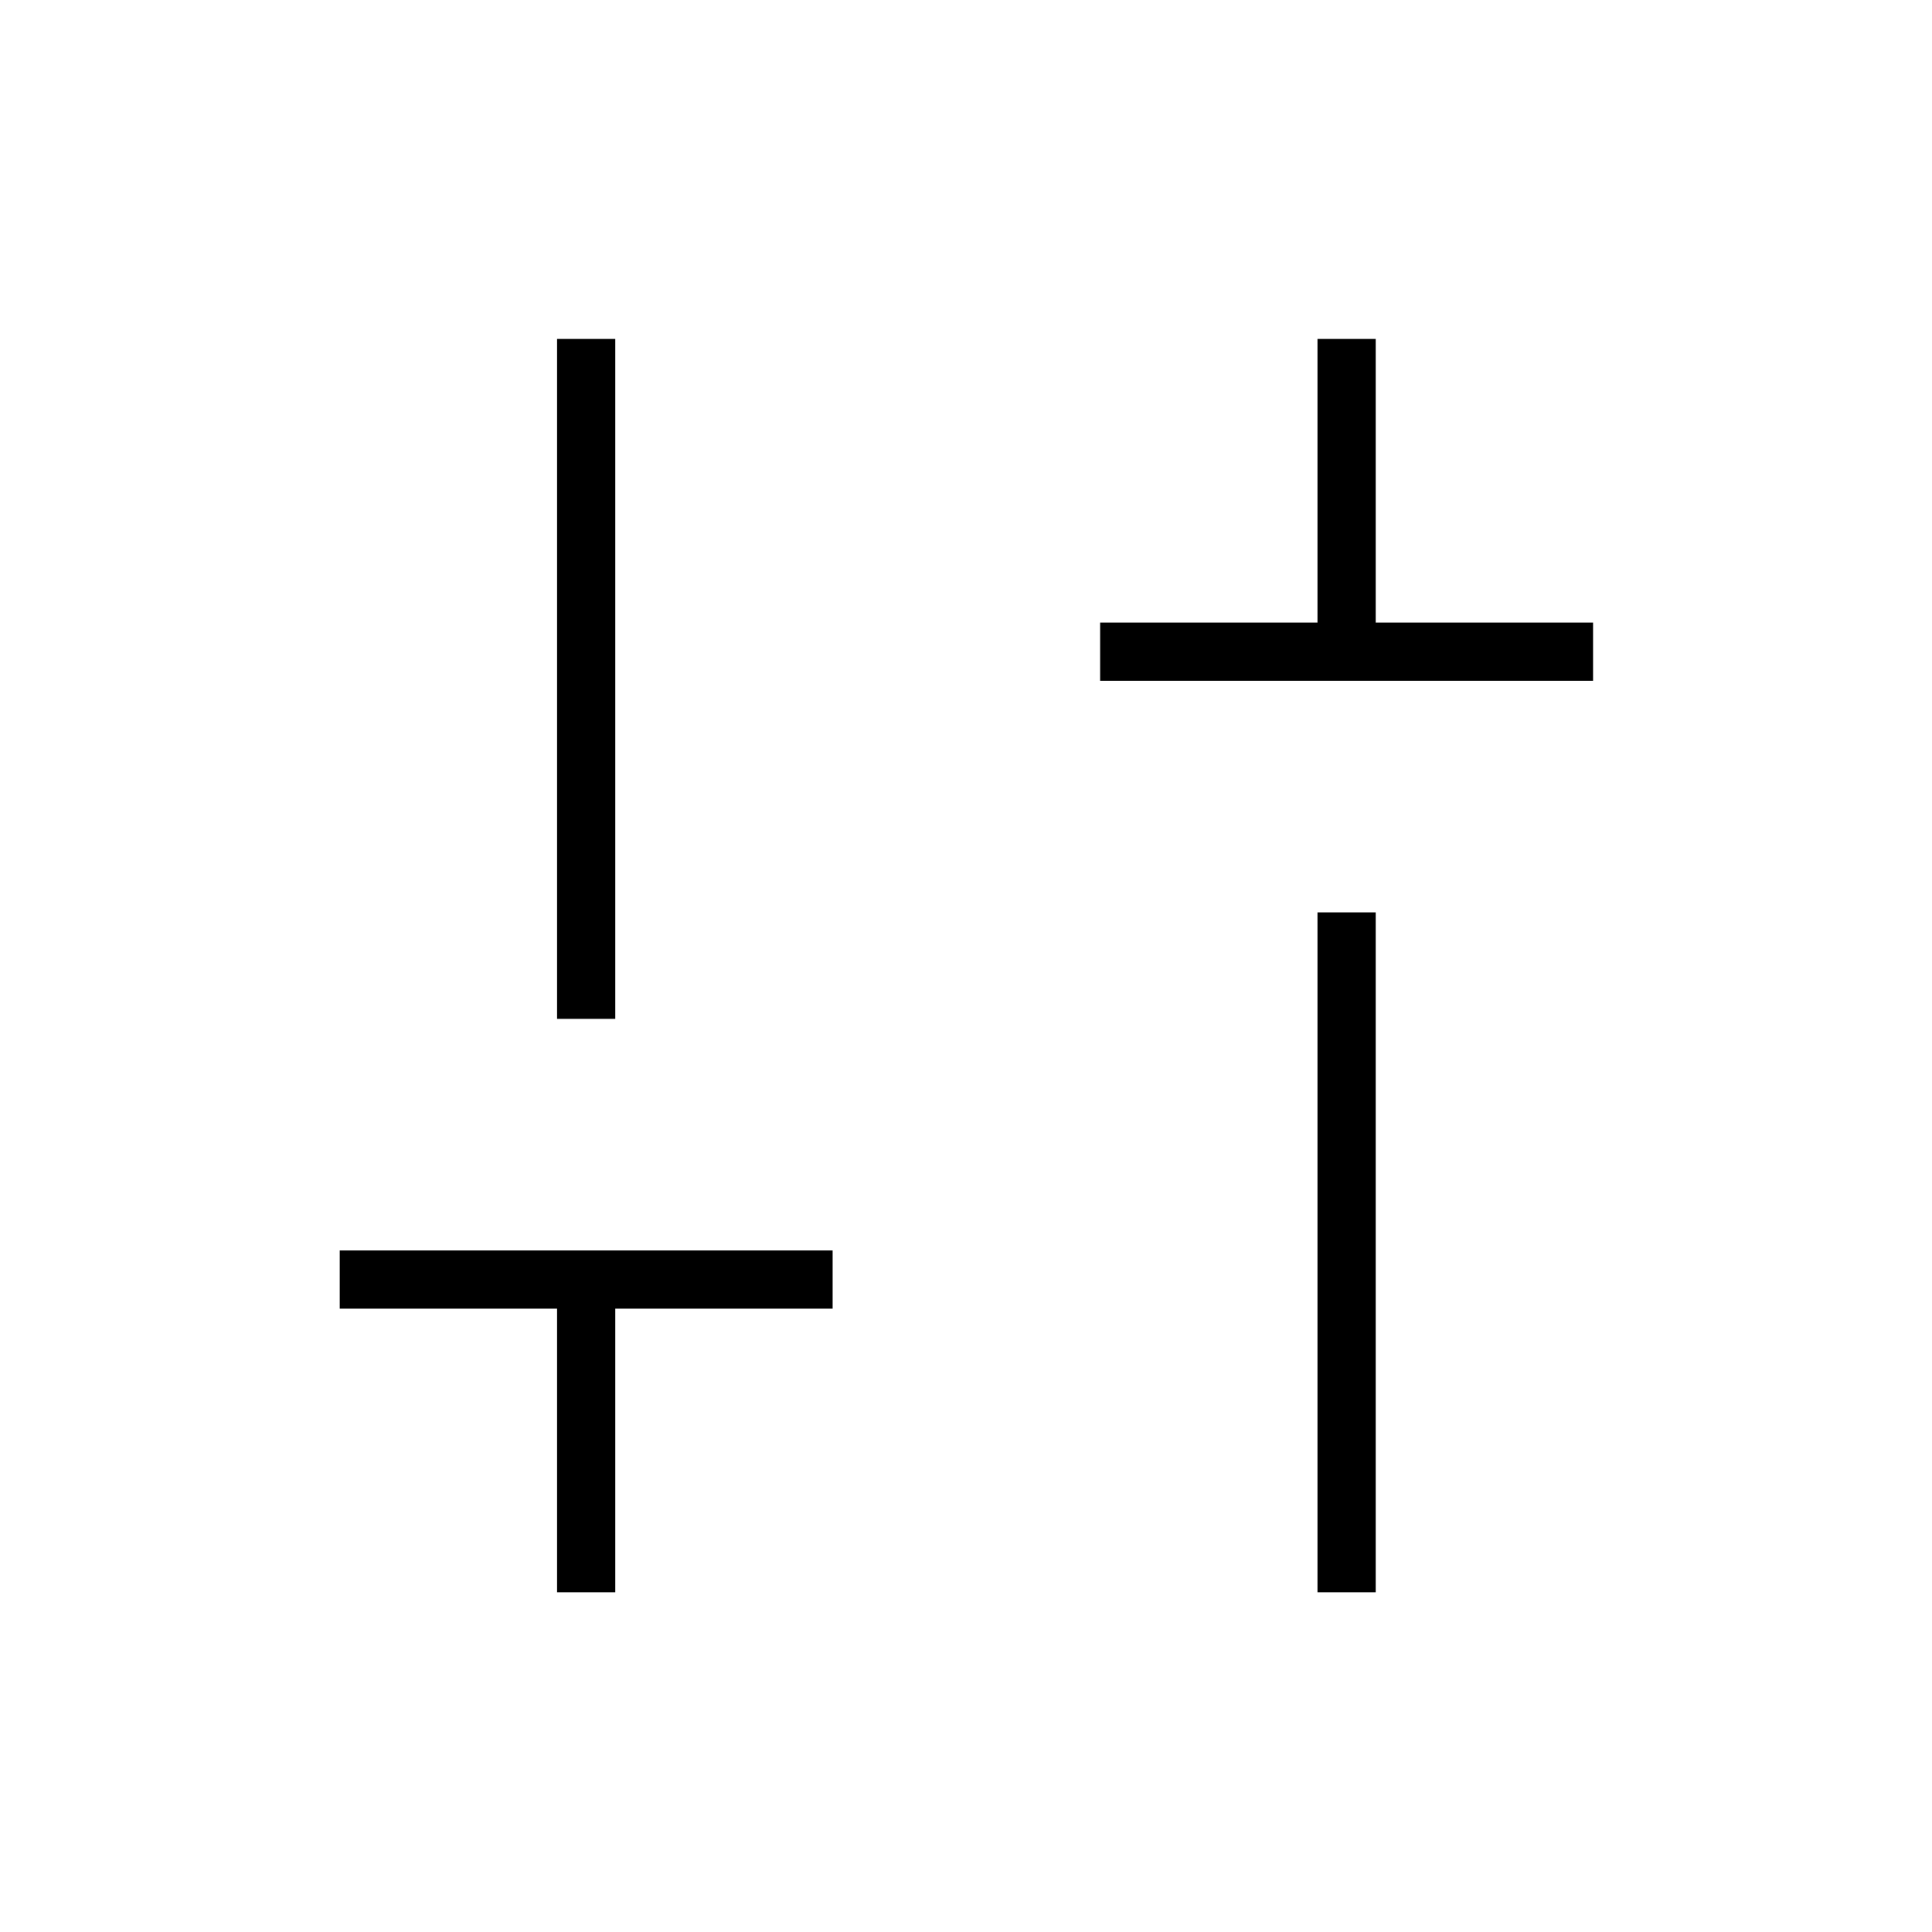 <svg xmlns="http://www.w3.org/2000/svg" height="20" viewBox="0 -960 960 960" width="20"><path d="M546.65-621.73v-28.92h108v-140.93h28.93v140.93h108v28.92H546.65Zm108 452.92v-337.84h28.93v337.84h-28.93Zm-377.84 0v-140.92h-108v-28.92h244.92v28.92h-108v140.92h-28.92Zm0-284.92v-337.85h28.92v337.85h-28.92Z"/></svg>